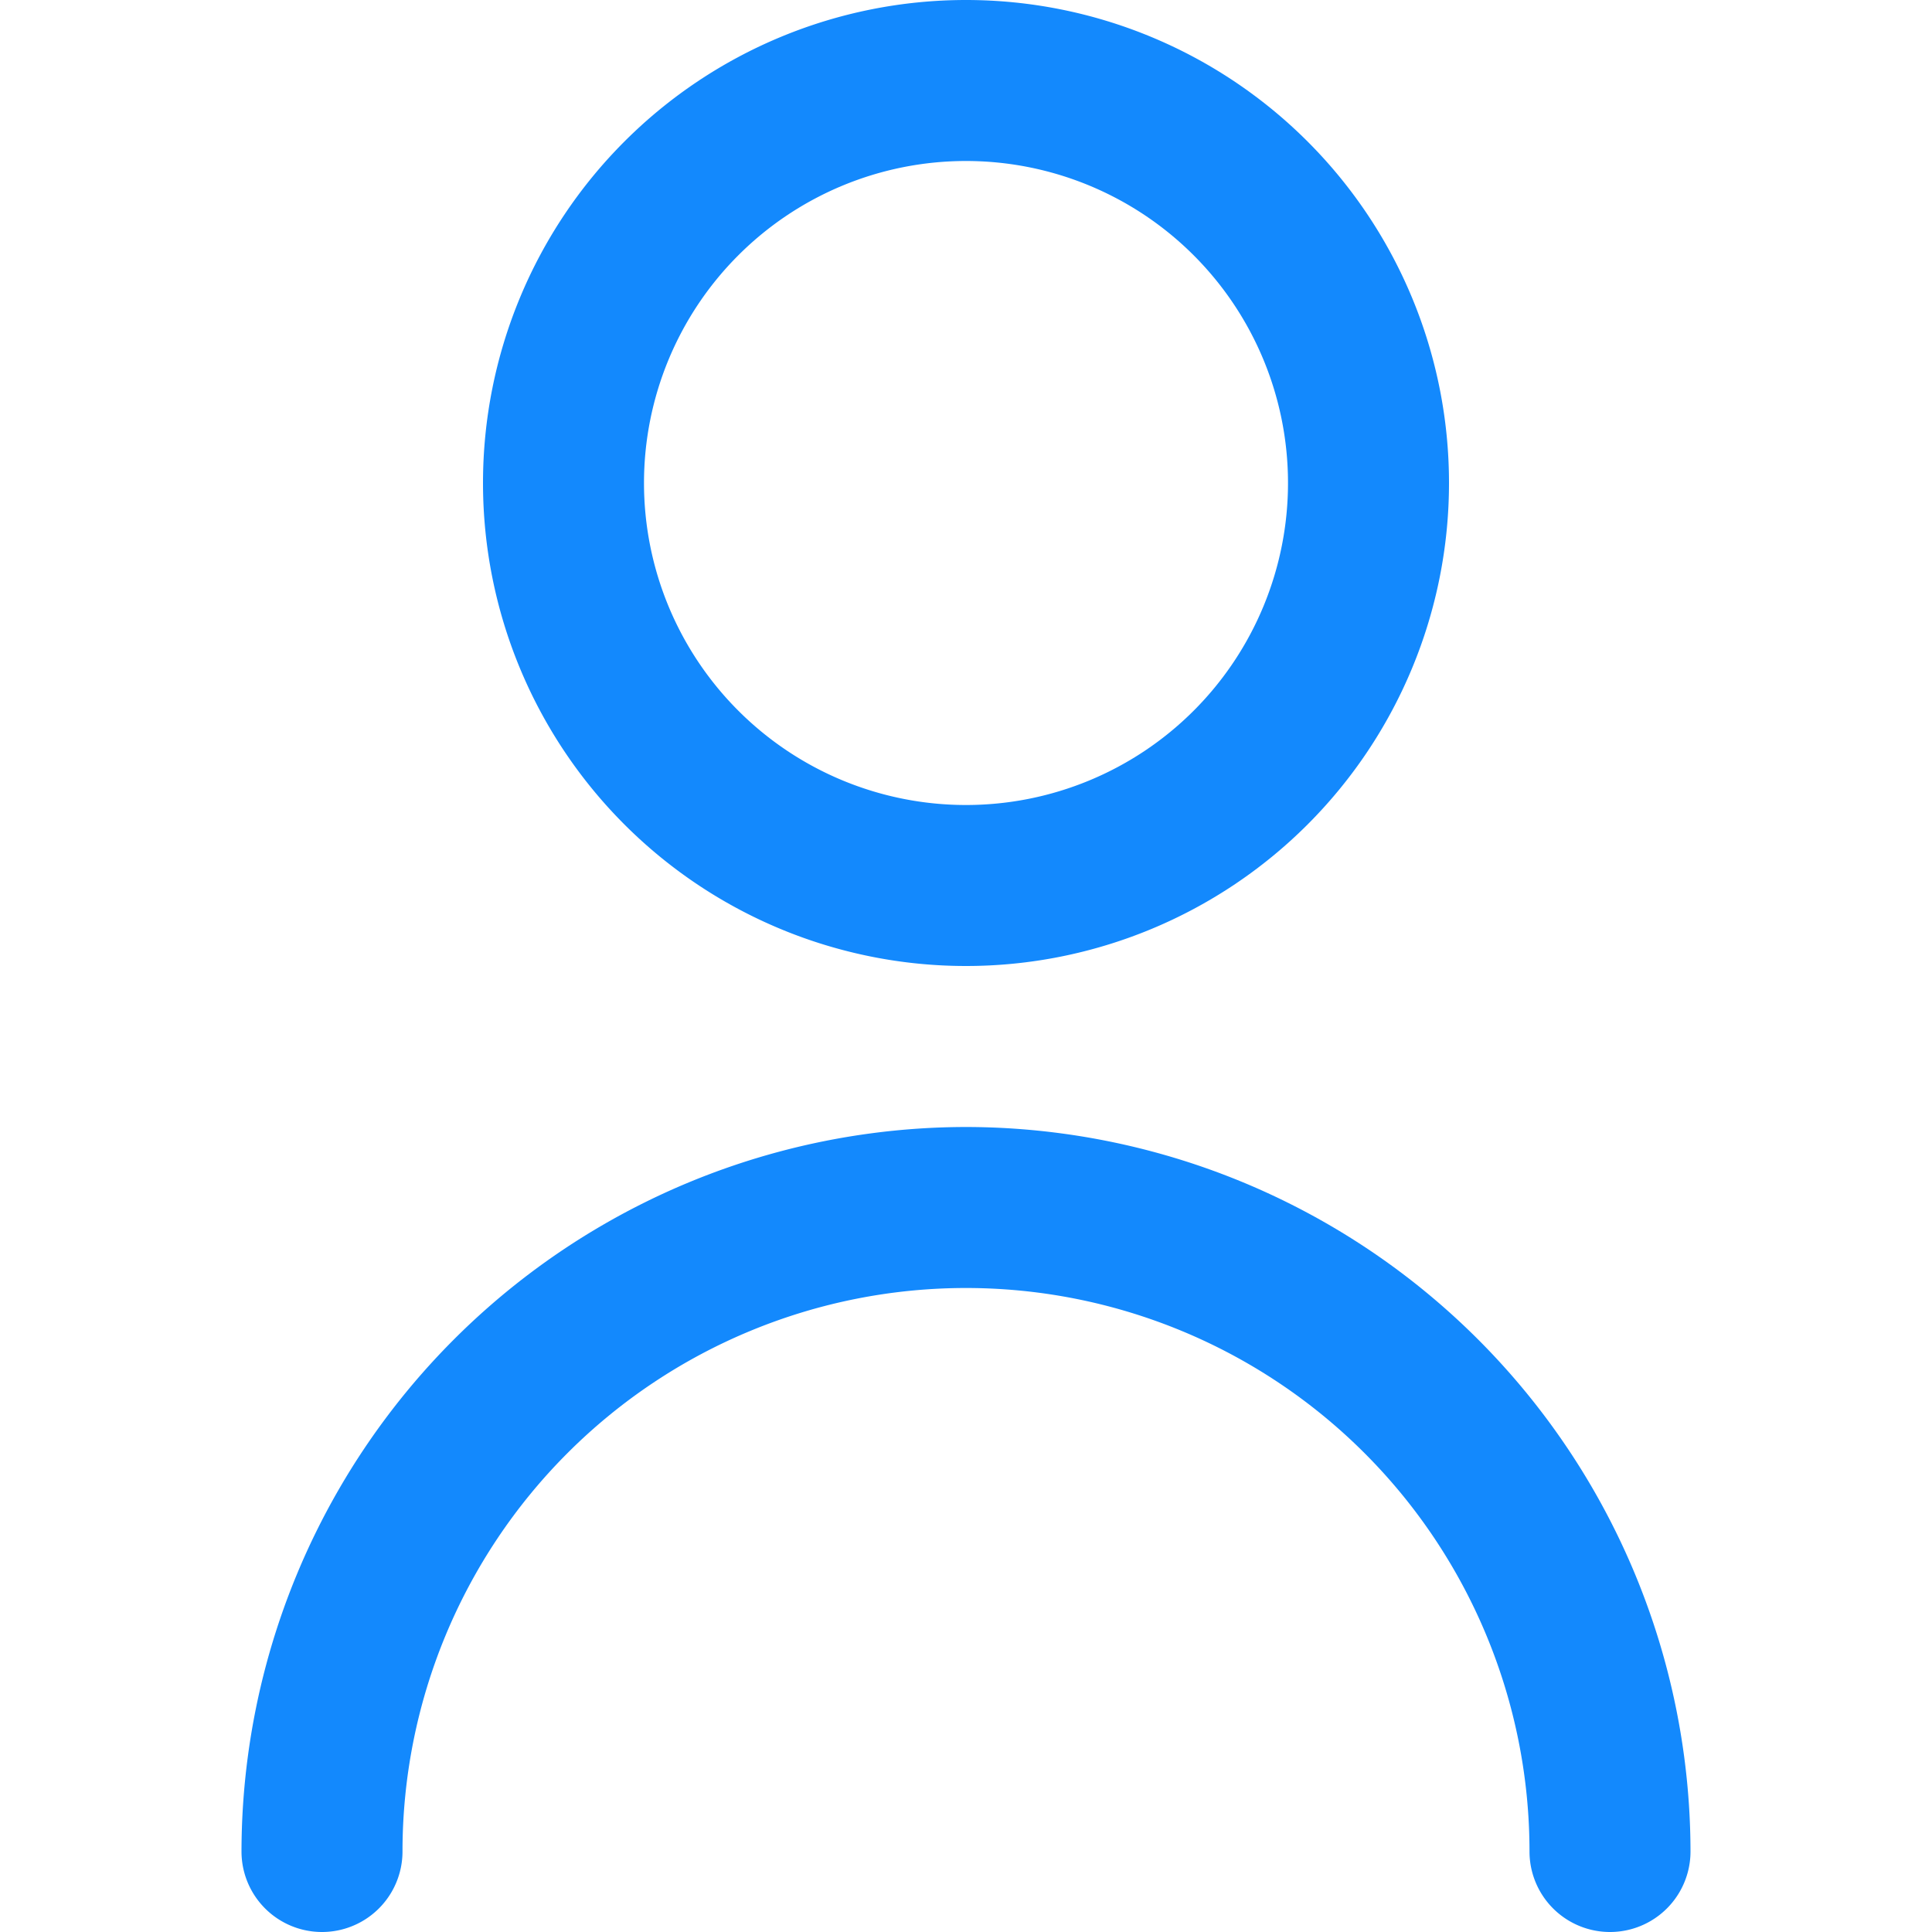 <svg xmlns="http://www.w3.org/2000/svg" xmlns:xlink="http://www.w3.org/1999/xlink" width="24" height="24" class="rapid-user-name" viewBox="0 0 24 24"><defs><clipPath id="clip-path"><rect id="Rectangle_2226" data-name="Rectangle 2226" width="24" height="24" transform="translate(911 9454)" fill="#1389fd"></rect></clipPath></defs><g id="Mask_Group_209" data-name="Mask Group 209" transform="translate(-911 -9454)" clip-path="url(#clip-path)"><g id="user" transform="translate(914 9454)"><path id="Path_16061" data-name="Path 16061" d="M12.5,12a6,6,0,1,0-6-6,6,6,0,0,0,6,6Zm0-10a4,4,0,1,1-4,4,4,4,0,0,1,4-4Z" transform="translate(-3.5 0)" fill="#1389fd"></path><path id="Path_16062" data-name="Path 16062" d="M12.25,15.167a9.01,9.01,0,0,0-9,9,1,1,0,0,0,2,0,7,7,0,1,1,14,0,1,1,0,0,0,2,0A9.01,9.01,0,0,0,12.25,15.167Z" transform="translate(-3.25 -1.167)" fill="#1389fd"></path></g></g></svg>